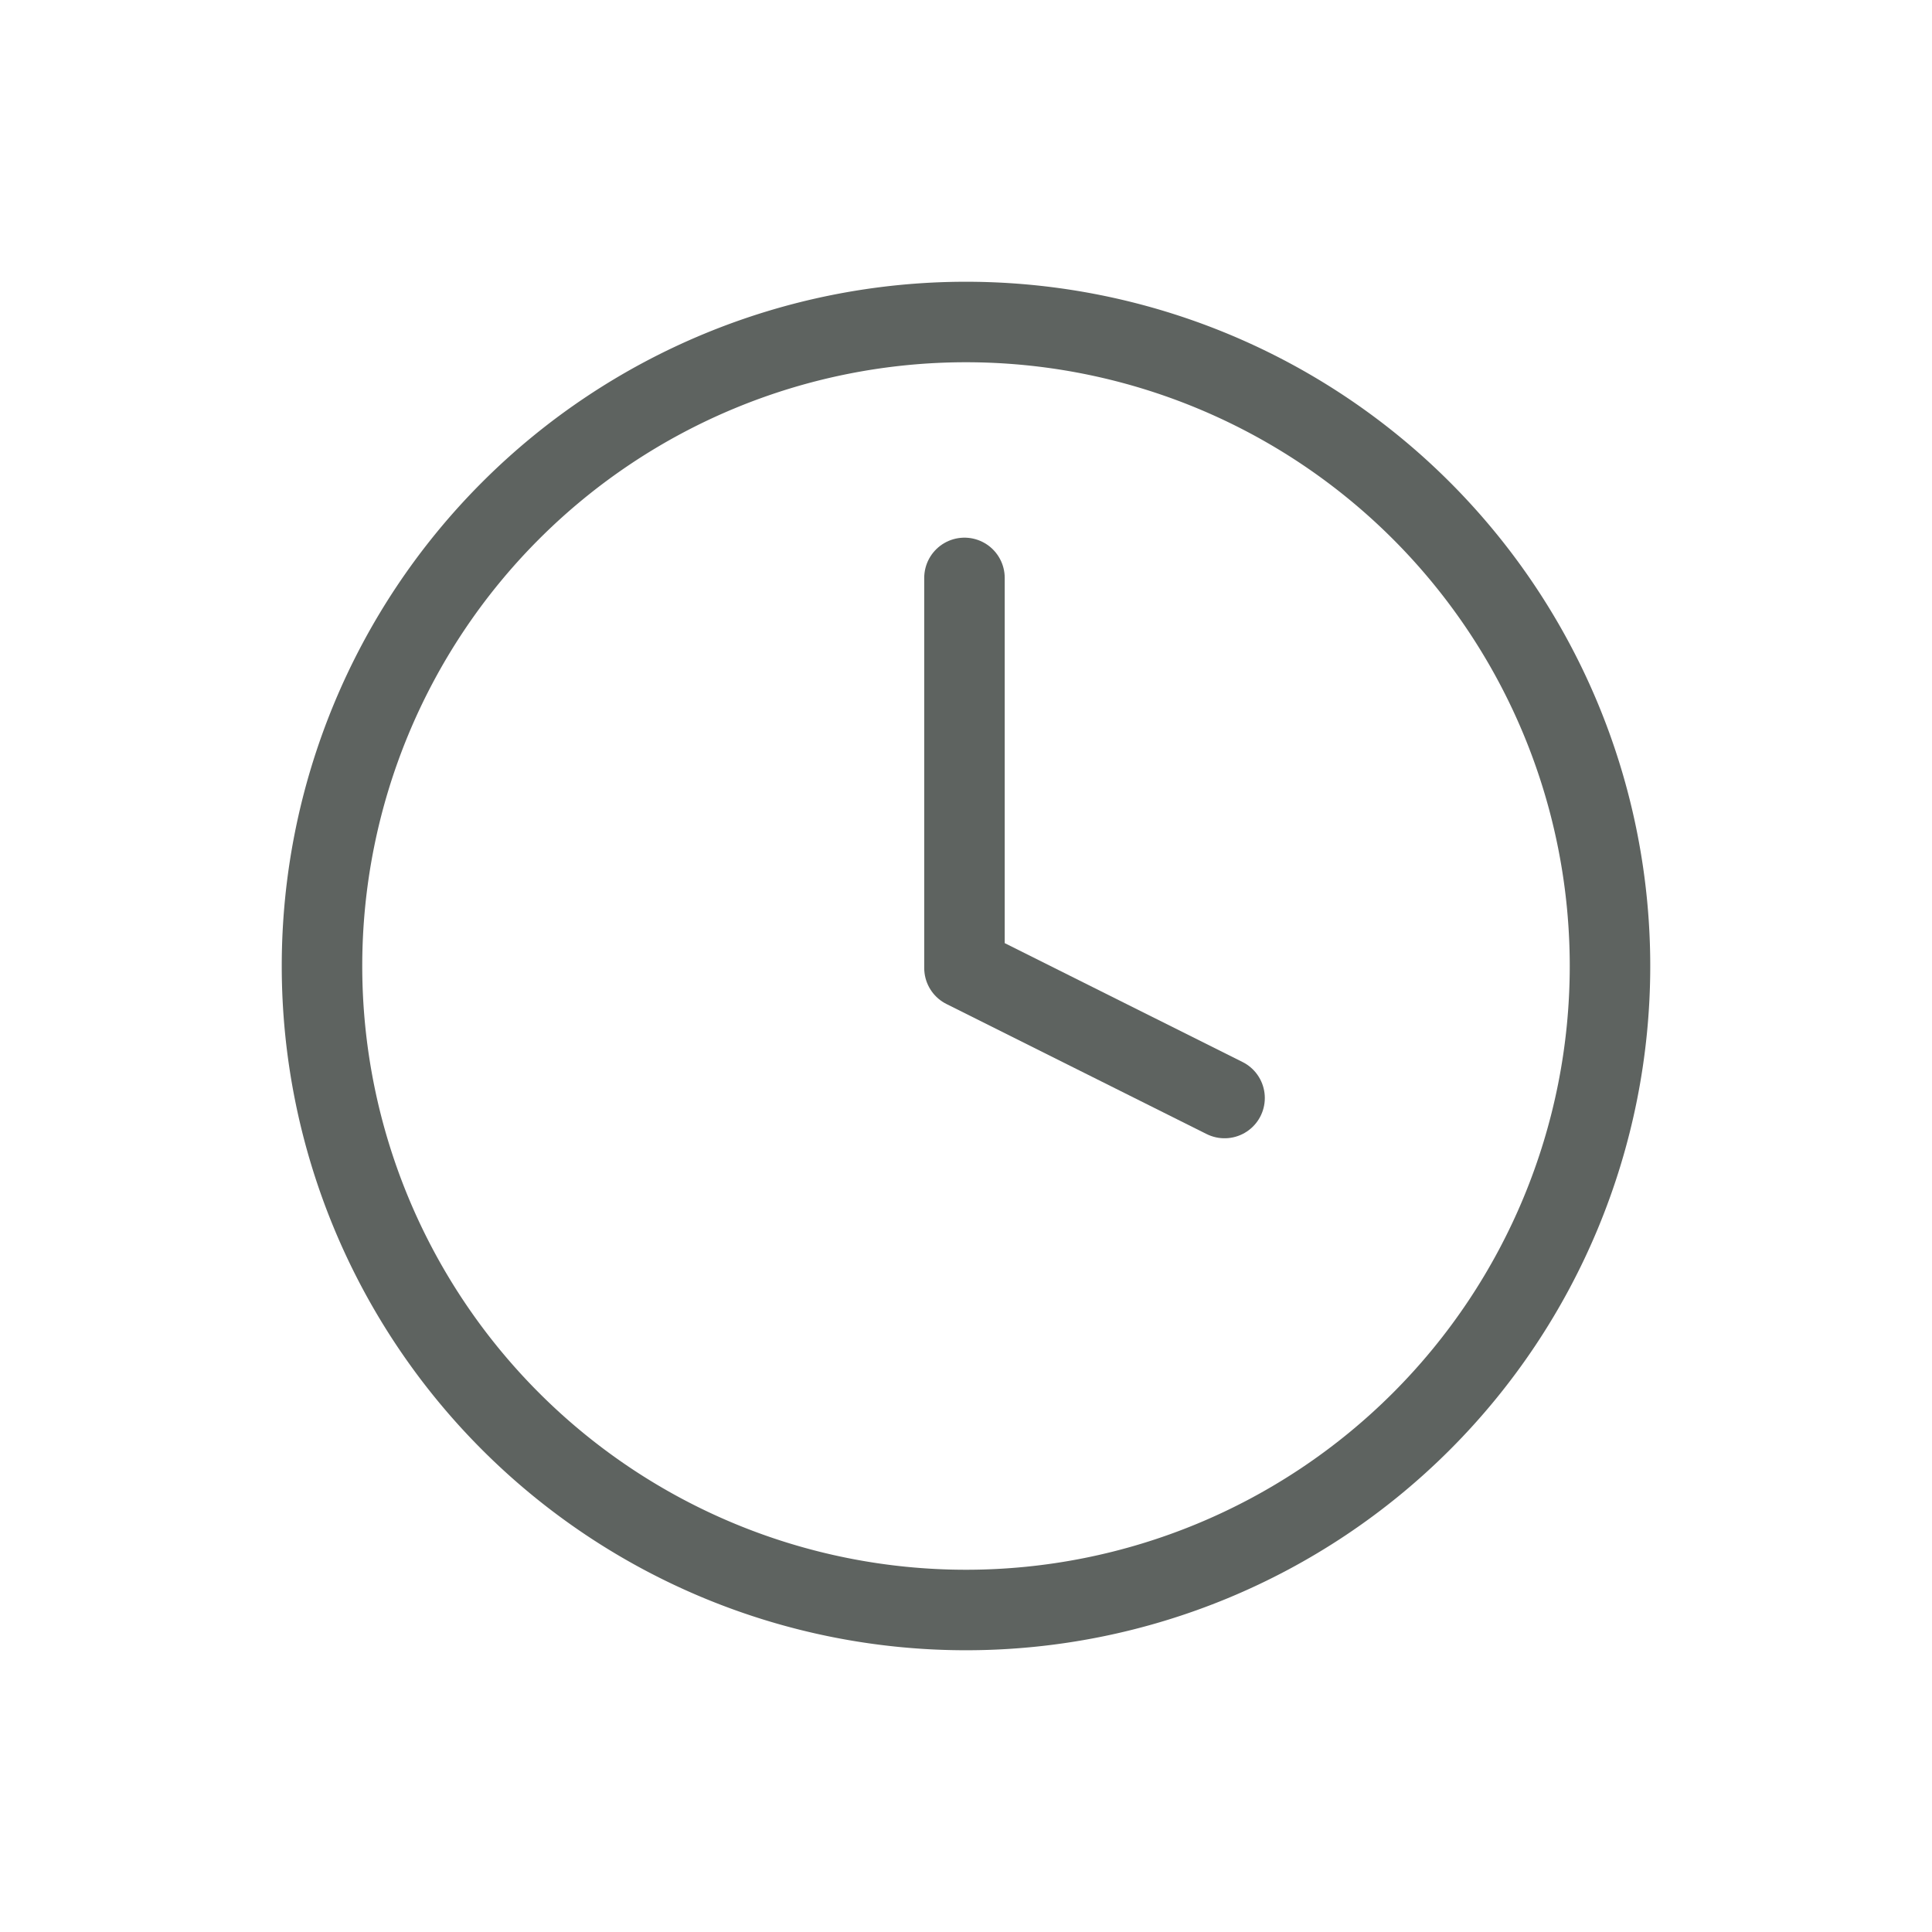 <svg id="clock" xmlns="http://www.w3.org/2000/svg" width="24" height="24" viewBox="0 0 24 24">
  <rect id="bound" width="24" height="24" fill="none"/>
  <g id="Icon_feather-clock" data-name="Icon feather-clock" transform="translate(1 1)">
    <path id="Path_181" data-name="Path 181" d="M19,11a8,8,0,1,1-8-8A8,8,0,0,1,19,11Z" fill="none" stroke="#5e6360" stroke-linecap="round" stroke-linejoin="round" stroke-width="1"/>
    <path id="Path_182" data-name="Path 182" d="M18,9v4.846l3.231,1.615" transform="translate(-7.019 -2.821)" fill="none" stroke="#5e6360" stroke-linecap="round" stroke-linejoin="round" stroke-width="1"/>
  </g>
</svg>
